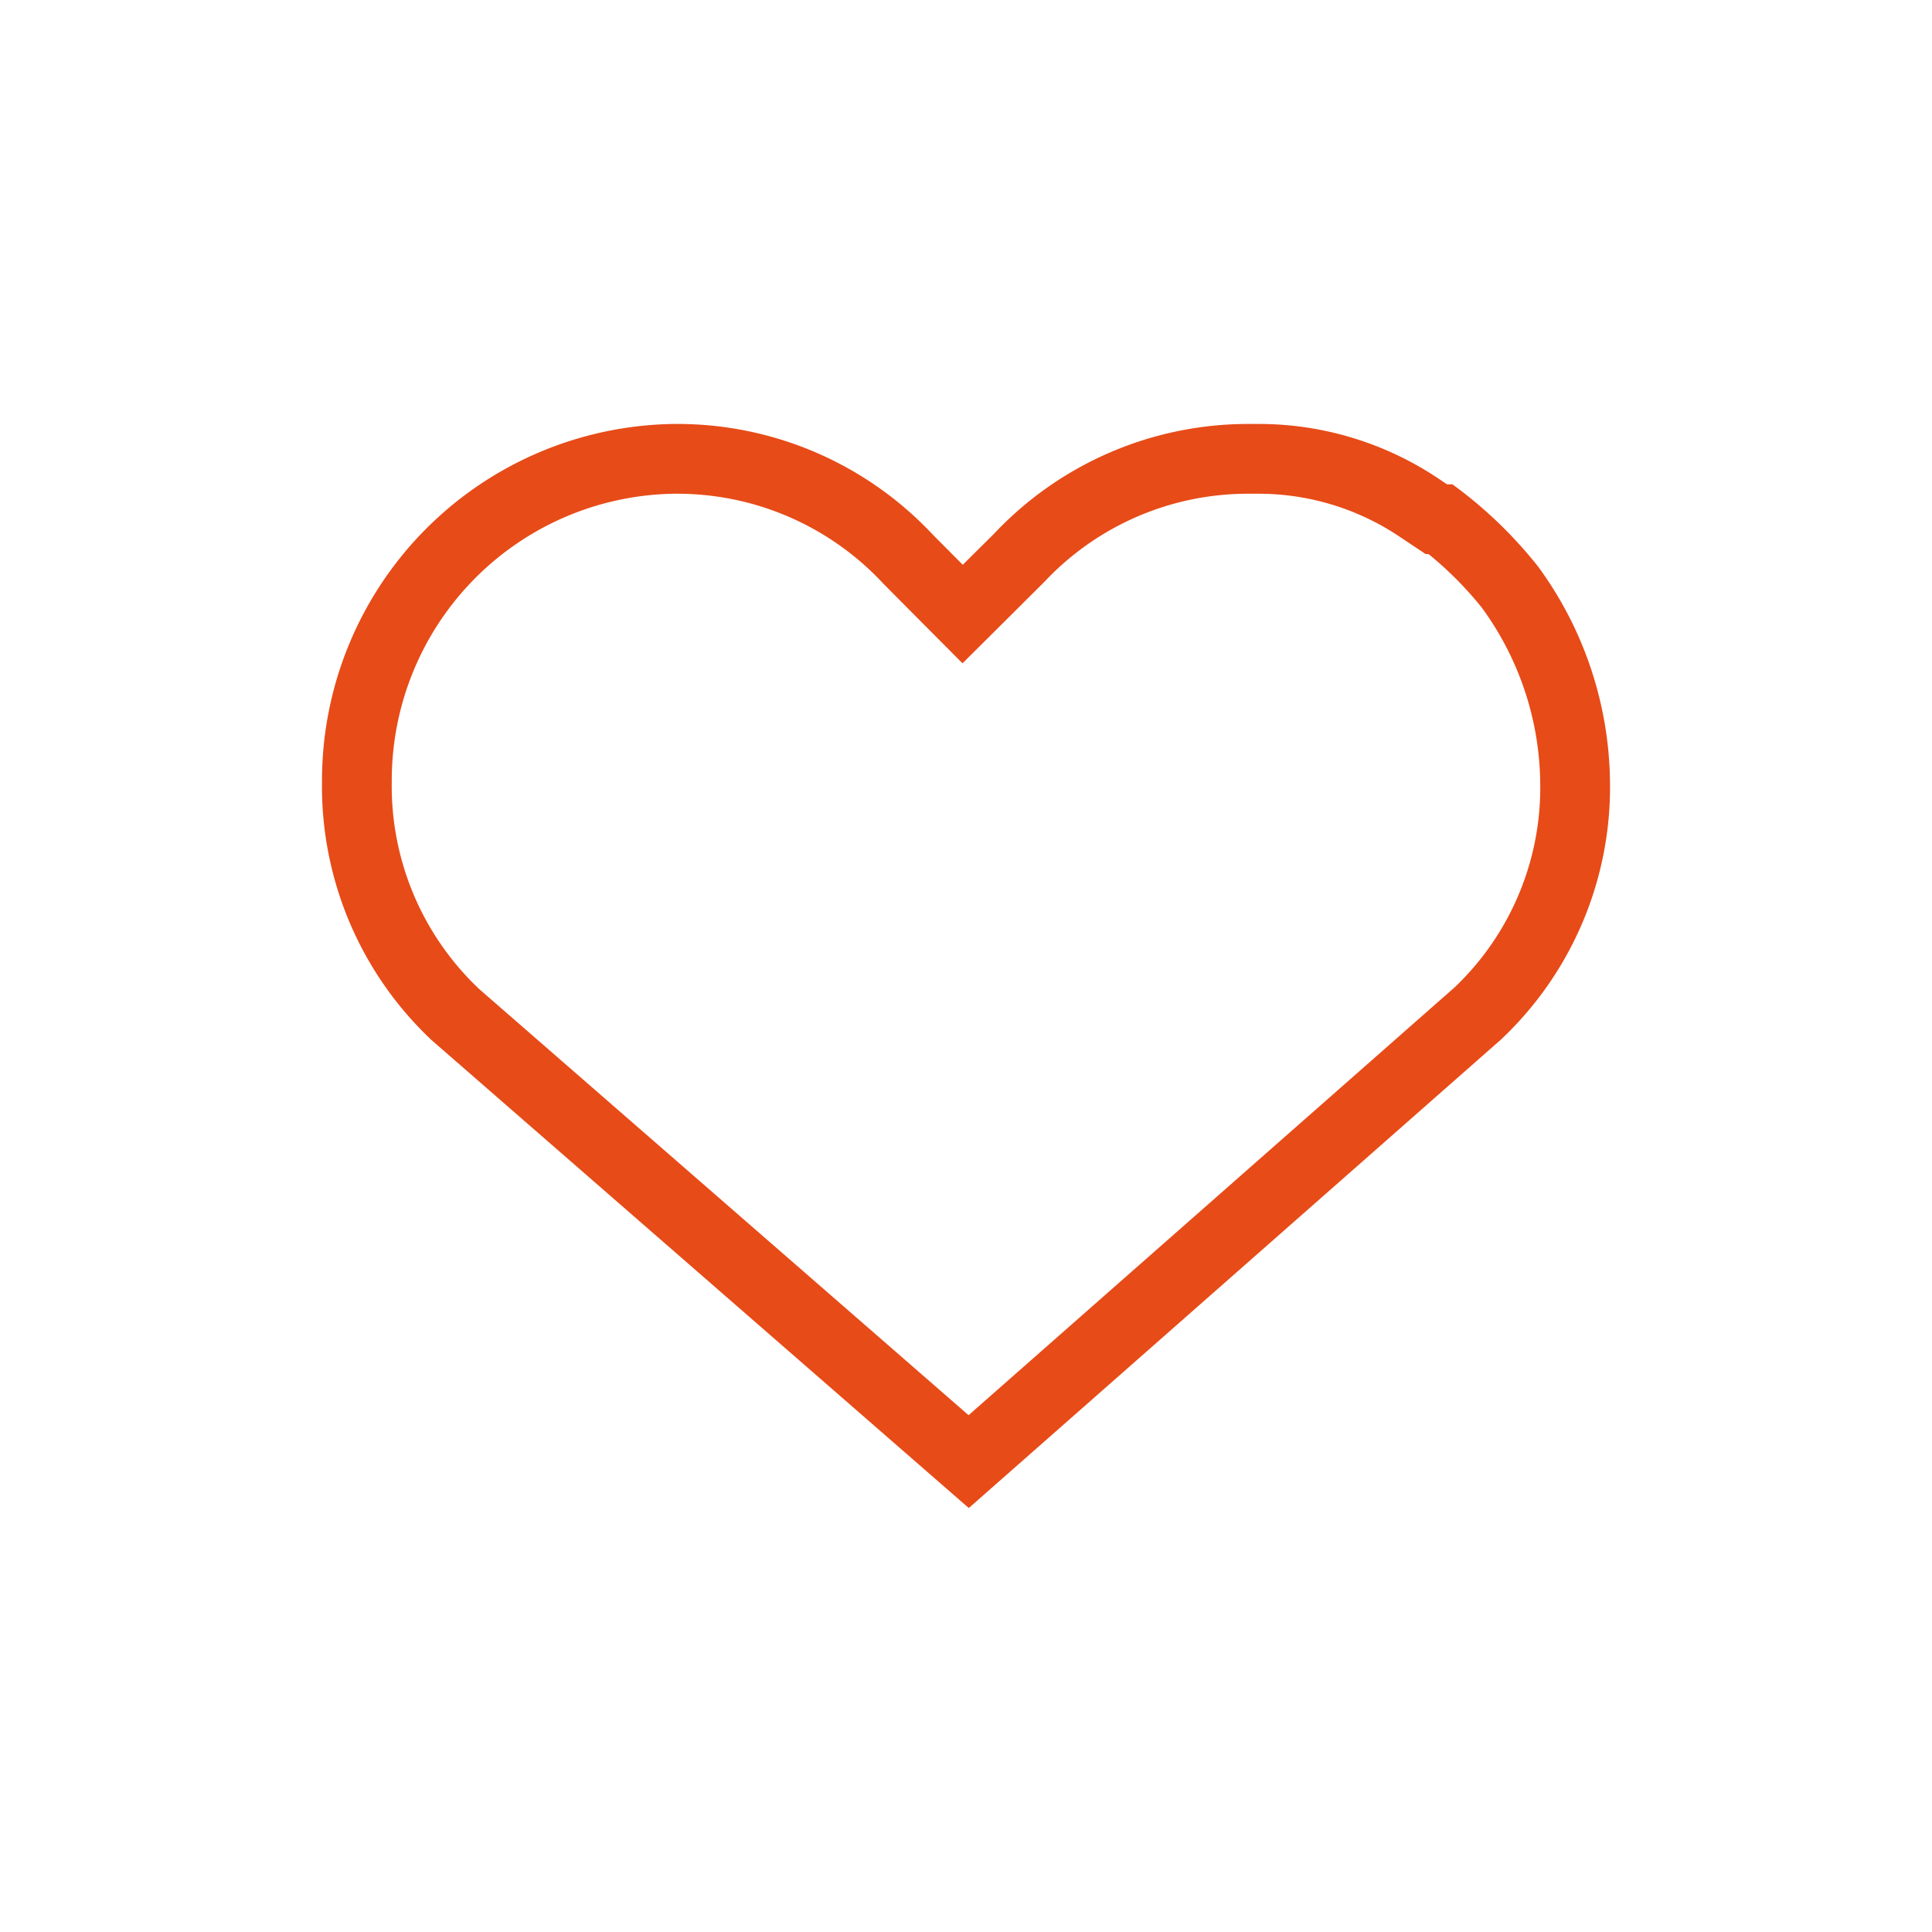 <svg xmlns="http://www.w3.org/2000/svg" width="36" height="36" viewBox="0 0 36 36"><path d="M23.455,9.2a4.718,4.718,0,0,1,2.624.8l.159.106.328.219h.054a6.622,6.622,0,0,1,.993,1A5.631,5.631,0,0,1,28.7,14.594a5.139,5.139,0,0,1-1.591,3.8L18.048,26.37,8.933,18.433A5.2,5.2,0,0,1,7.3,14.559,5.34,5.34,0,0,1,12.56,9.2h.086a5.239,5.239,0,0,1,3.814,1.676l.558.562.917.922.922-.917.609-.607A5.2,5.2,0,0,1,23.254,9.2l.2,0m-.006-1.3-.206,0A6.5,6.5,0,0,0,18.518,9.95l-.578.574-.558-.561A6.513,6.513,0,0,0,12.646,7.9H12.56A6.646,6.646,0,0,0,6,14.565a6.492,6.492,0,0,0,2.043,4.817L18.052,28.1l9.916-8.729A6.46,6.46,0,0,0,30,14.576a6.913,6.913,0,0,0-1.336-4.014,8.131,8.131,0,0,0-1.6-1.537h-.1l-.16-.107A6.006,6.006,0,0,0,23.449,7.9Z" fill="#e74b18"/></svg>
